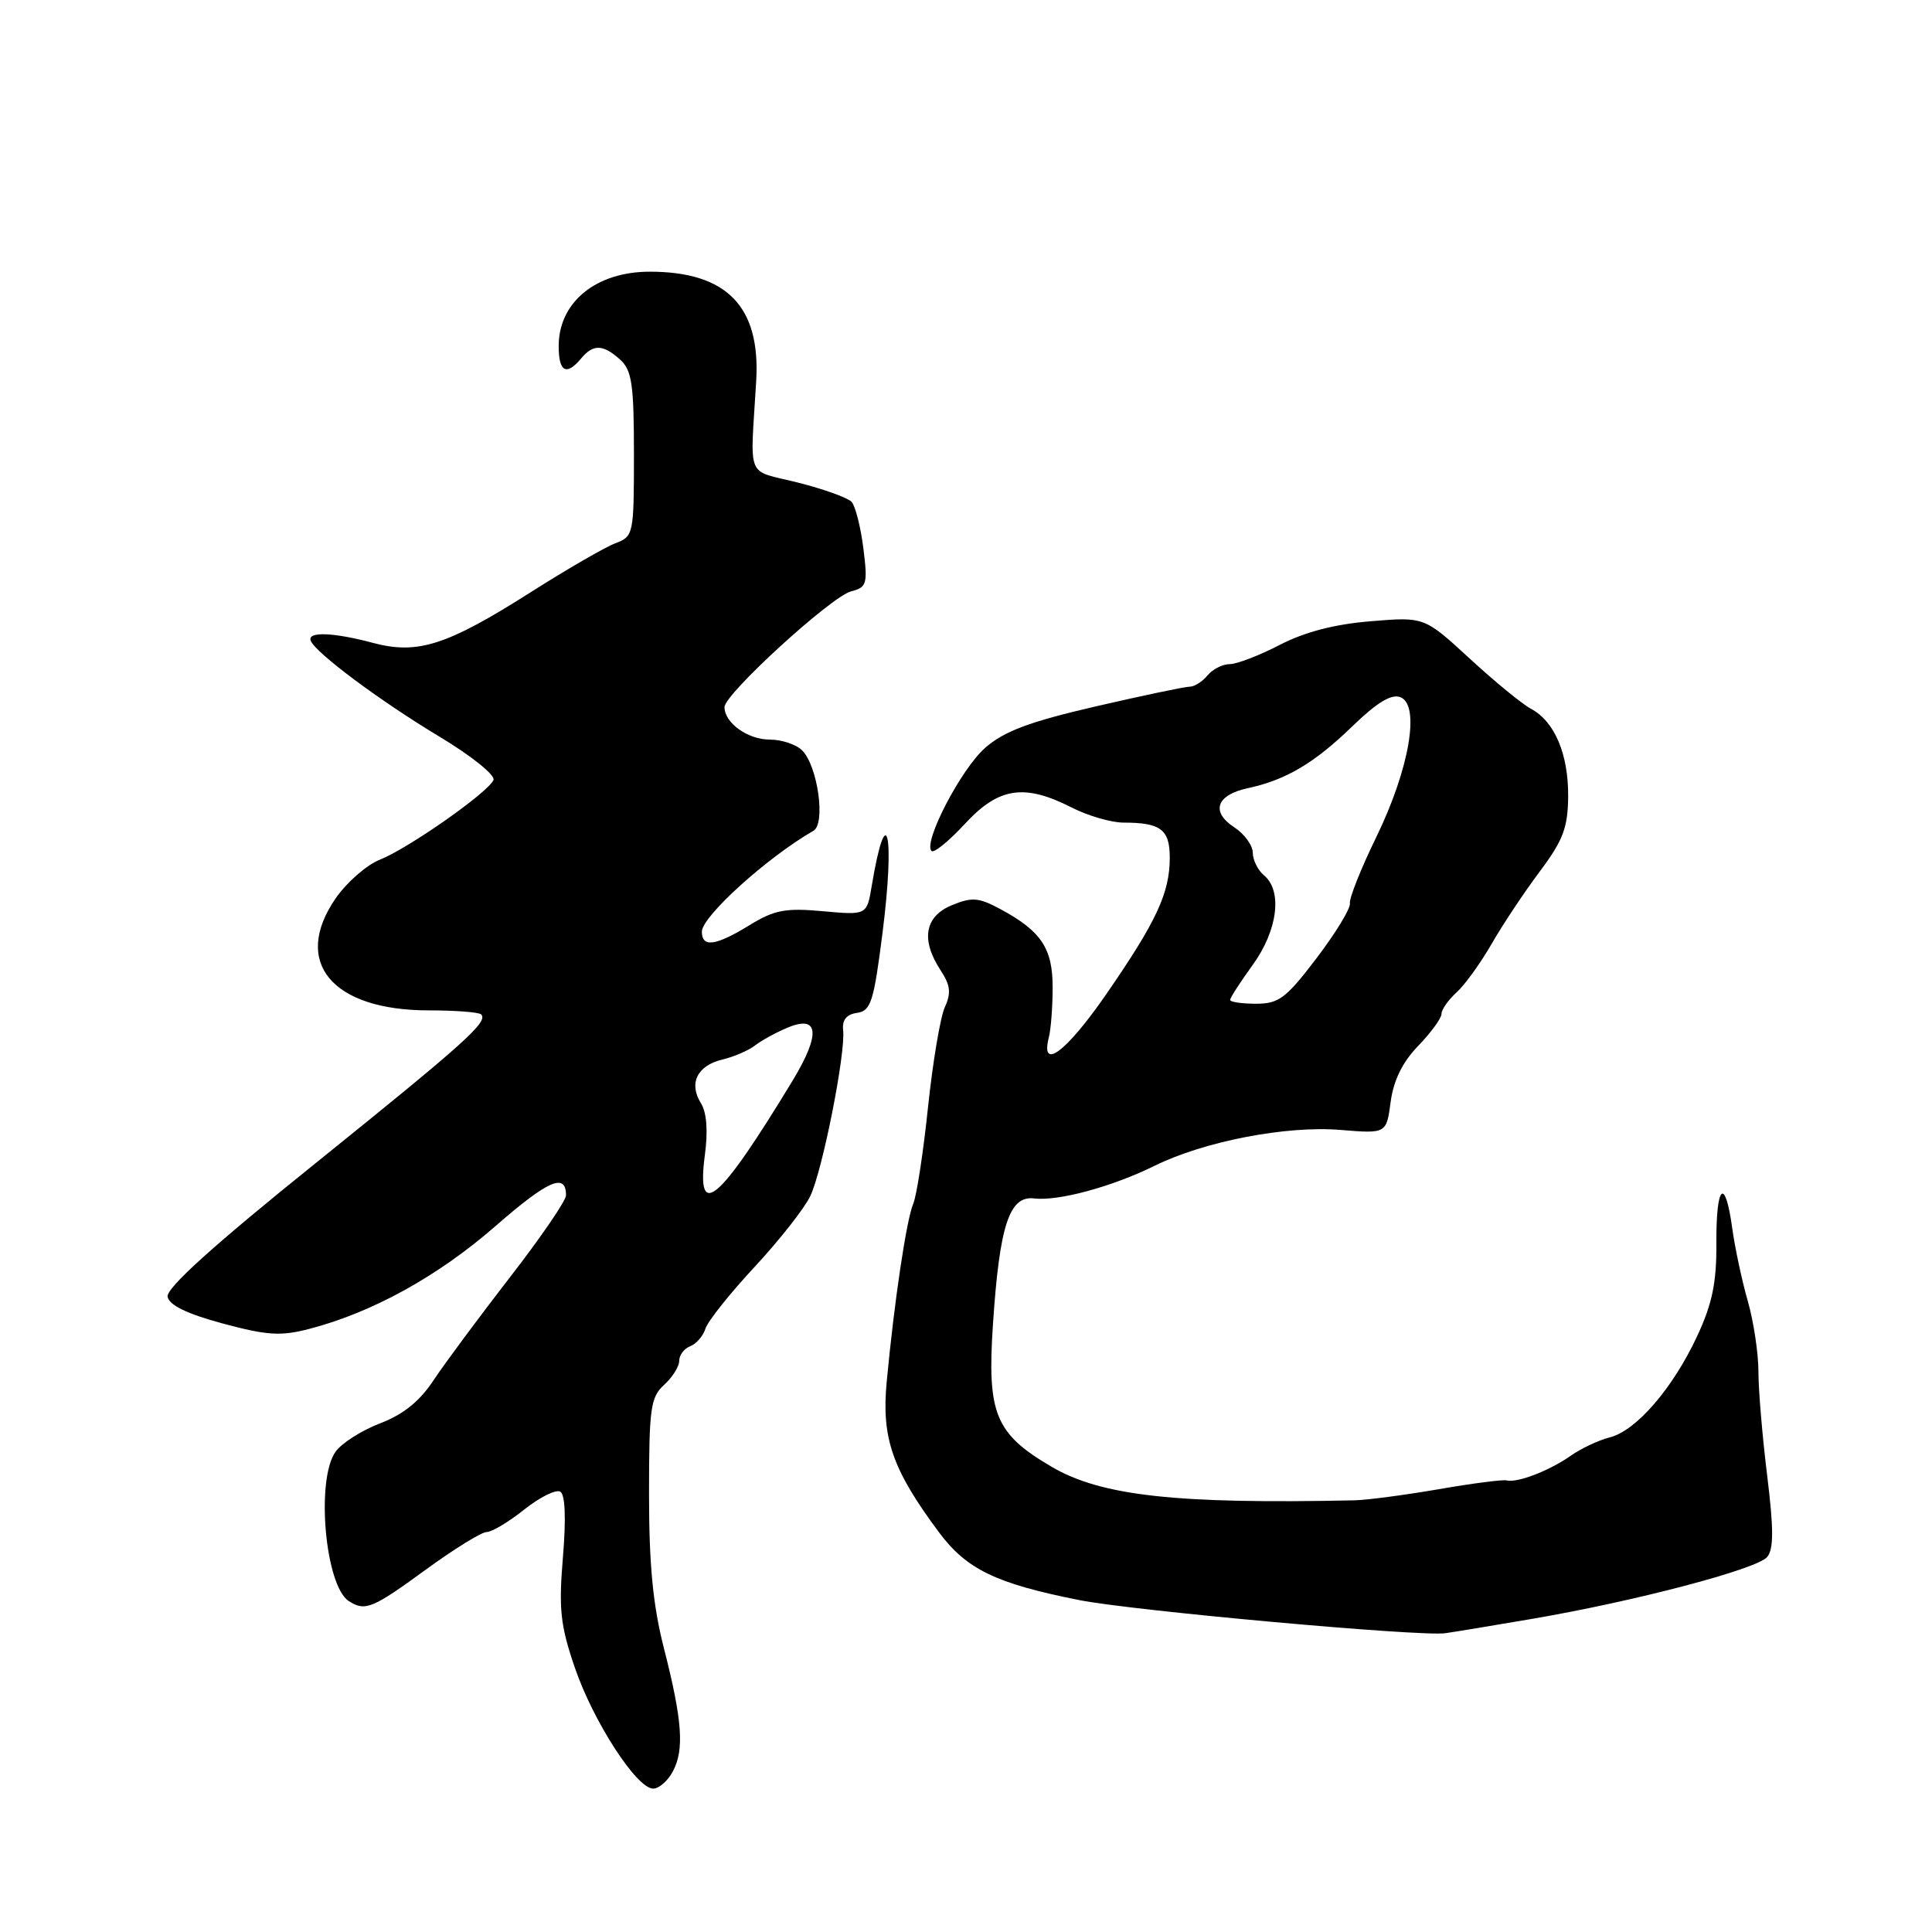 <?xml version="1.0" encoding="UTF-8" standalone="no"?>
<!DOCTYPE svg PUBLIC "-//W3C//DTD SVG 1.1//EN" "http://www.w3.org/Graphics/SVG/1.1/DTD/svg11.dtd" >
<svg xmlns="http://www.w3.org/2000/svg" xmlns:xlink="http://www.w3.org/1999/xlink" version="1.1" viewBox="0 0 256 256">
 <g >
 <path fill="currentColor"
d=" M 89.14 234.75 C 90.70 231.87 90.42 227.97 87.97 218.39 C 86.52 212.71 86.00 207.35 86.00 198.00 C 86.00 186.58 86.20 185.13 88.00 183.50 C 89.10 182.50 90.00 181.07 90.00 180.31 C 90.00 179.56 90.66 178.68 91.46 178.38 C 92.27 178.07 93.18 177.01 93.49 176.02 C 93.81 175.04 96.73 171.37 99.99 167.87 C 103.25 164.36 106.57 160.15 107.36 158.50 C 108.98 155.13 112.06 139.58 111.72 136.50 C 111.57 135.15 112.17 134.40 113.57 134.21 C 115.40 133.94 115.78 132.75 116.94 123.59 C 118.61 110.48 117.48 105.59 115.51 117.38 C 114.86 121.27 114.86 121.27 109.03 120.74 C 104.08 120.29 102.61 120.57 99.35 122.57 C 94.84 125.34 93.00 125.60 93.00 123.45 C 93.00 121.44 101.67 113.59 107.79 110.08 C 109.43 109.13 108.35 101.50 106.29 99.43 C 105.50 98.64 103.57 98.00 102.00 98.00 C 99.08 98.00 96.00 95.79 96.00 93.69 C 96.00 91.97 110.14 79.04 112.77 78.36 C 114.87 77.82 114.99 77.39 114.40 72.64 C 114.04 69.81 113.34 67.05 112.84 66.50 C 112.33 65.95 109.12 64.80 105.71 63.94 C 98.73 62.18 99.41 63.84 100.20 50.50 C 100.79 40.61 96.30 36.00 86.10 36.00 C 79.02 36.00 74.09 39.99 74.03 45.75 C 74.00 49.27 75.03 49.87 77.00 47.50 C 78.60 45.57 79.91 45.61 82.17 47.65 C 83.73 49.06 84.00 50.92 84.00 60.18 C 84.00 70.82 83.95 71.07 81.53 71.99 C 80.17 72.50 75.11 75.43 70.28 78.50 C 59.20 85.53 55.33 86.77 49.40 85.18 C 44.15 83.78 40.70 83.66 41.17 84.89 C 41.76 86.47 50.32 92.85 58.18 97.58 C 62.41 100.11 65.65 102.71 65.39 103.35 C 64.73 104.97 54.13 112.41 50.32 113.92 C 48.58 114.61 45.96 116.90 44.50 119.00 C 38.64 127.46 43.95 133.88 56.81 133.88 C 60.33 133.88 63.45 134.12 63.75 134.41 C 64.73 135.39 61.76 138.06 41.74 154.19 C 28.22 165.07 21.99 170.70 22.21 171.83 C 22.42 172.95 24.80 174.10 29.51 175.37 C 35.42 176.96 37.20 177.07 41.00 176.08 C 49.32 173.92 58.03 169.11 65.60 162.51 C 72.64 156.37 75.00 155.34 75.00 158.39 C 75.00 159.09 71.66 163.97 67.58 169.23 C 63.50 174.50 58.95 180.63 57.47 182.86 C 55.61 185.68 53.44 187.43 50.34 188.61 C 47.90 189.55 45.24 191.24 44.45 192.38 C 41.83 196.12 43.09 210.17 46.23 212.16 C 48.39 213.54 49.34 213.15 56.40 208.00 C 60.17 205.25 63.81 203.00 64.49 203.00 C 65.17 203.00 67.42 201.66 69.48 200.01 C 71.55 198.37 73.69 197.31 74.25 197.66 C 74.89 198.05 75.02 201.24 74.59 206.34 C 74.02 213.21 74.25 215.36 76.16 220.95 C 78.61 228.11 84.36 237.00 86.55 237.00 C 87.31 237.00 88.48 235.99 89.14 234.75 Z  M 203.00 214.51 C 216.64 212.18 232.82 207.92 234.16 206.31 C 235.03 205.26 235.03 202.60 234.16 195.52 C 233.52 190.35 233.00 184.15 233.00 181.74 C 233.00 179.33 232.37 175.14 231.60 172.43 C 230.82 169.72 229.89 165.36 229.53 162.75 C 228.58 155.81 227.38 156.95 227.43 164.75 C 227.46 169.97 226.88 172.76 224.88 177.05 C 221.66 183.96 216.81 189.58 213.30 190.46 C 211.83 190.83 209.47 191.94 208.06 192.94 C 205.26 194.90 201.00 196.53 199.63 196.16 C 199.16 196.03 195.11 196.55 190.63 197.33 C 186.16 198.10 181.15 198.76 179.50 198.80 C 155.82 199.31 145.92 198.21 139.35 194.36 C 131.87 189.98 130.78 187.33 131.57 175.50 C 132.44 162.36 133.74 158.40 137.03 158.80 C 140.24 159.18 147.33 157.26 153.00 154.47 C 159.56 151.23 170.46 149.13 177.60 149.72 C 183.71 150.22 183.71 150.22 184.27 145.99 C 184.66 143.13 185.84 140.73 187.92 138.58 C 189.61 136.83 191.00 134.93 191.00 134.36 C 191.00 133.78 191.90 132.50 192.99 131.51 C 194.09 130.52 196.17 127.63 197.63 125.10 C 199.08 122.57 201.95 118.25 204.01 115.50 C 207.13 111.33 207.75 109.68 207.79 105.53 C 207.83 99.94 206.00 95.60 202.88 93.93 C 201.72 93.32 198.06 90.32 194.75 87.27 C 188.73 81.73 188.73 81.73 181.61 82.32 C 176.84 82.71 172.88 83.74 169.58 85.45 C 166.87 86.85 163.89 88.00 162.95 88.00 C 162.01 88.00 160.68 88.67 160.00 89.50 C 159.32 90.32 158.25 91.00 157.63 90.99 C 157.01 90.99 151.39 92.17 145.15 93.61 C 136.36 95.65 133.05 96.89 130.52 99.11 C 127.34 101.91 122.29 111.62 123.43 112.76 C 123.74 113.08 125.73 111.46 127.85 109.17 C 132.32 104.32 135.72 103.80 142.00 107.00 C 144.16 108.10 147.25 109.00 148.88 109.00 C 153.79 109.00 155.00 109.91 155.00 113.64 C 155.00 118.33 153.24 122.10 146.54 131.80 C 141.25 139.44 137.81 142.00 138.99 137.40 C 139.25 136.35 139.48 133.41 139.48 130.85 C 139.49 125.67 137.97 123.38 132.59 120.48 C 129.68 118.91 128.80 118.84 126.11 119.95 C 122.52 121.44 121.99 124.53 124.64 128.58 C 125.94 130.55 126.05 131.59 125.19 133.47 C 124.59 134.79 123.60 140.73 122.97 146.68 C 122.35 152.63 121.47 158.40 121.01 159.50 C 120.10 161.66 118.49 172.47 117.49 183.12 C 116.79 190.56 118.23 194.71 124.39 203.00 C 128.06 207.94 131.94 209.82 143.00 212.02 C 150.03 213.42 188.22 216.88 191.50 216.41 C 192.60 216.26 197.78 215.40 203.00 214.51 Z  M 93.40 153.03 C 93.83 149.84 93.64 147.39 92.87 146.17 C 91.23 143.54 92.39 141.19 95.71 140.40 C 97.24 140.03 99.17 139.20 100.00 138.56 C 100.83 137.91 102.75 136.85 104.28 136.20 C 108.53 134.39 108.79 136.98 105.00 143.23 C 95.21 159.37 92.23 161.89 93.40 153.03 Z  M 163.00 132.49 C 163.00 132.21 164.35 130.12 166.00 127.84 C 169.30 123.28 169.96 118.05 167.50 116.00 C 166.68 115.32 166.00 113.96 166.00 112.99 C 166.00 112.02 164.89 110.50 163.53 109.61 C 160.40 107.56 161.18 105.33 165.33 104.44 C 170.37 103.36 174.16 101.12 179.17 96.26 C 182.45 93.08 184.36 91.92 185.56 92.38 C 188.22 93.41 186.75 101.92 182.36 110.93 C 180.33 115.09 178.76 119.04 178.87 119.70 C 178.98 120.36 176.99 123.62 174.46 126.95 C 170.41 132.28 169.45 133.00 166.43 133.00 C 164.54 133.00 163.00 132.77 163.00 132.49 Z "/>
</g>
</svg>
